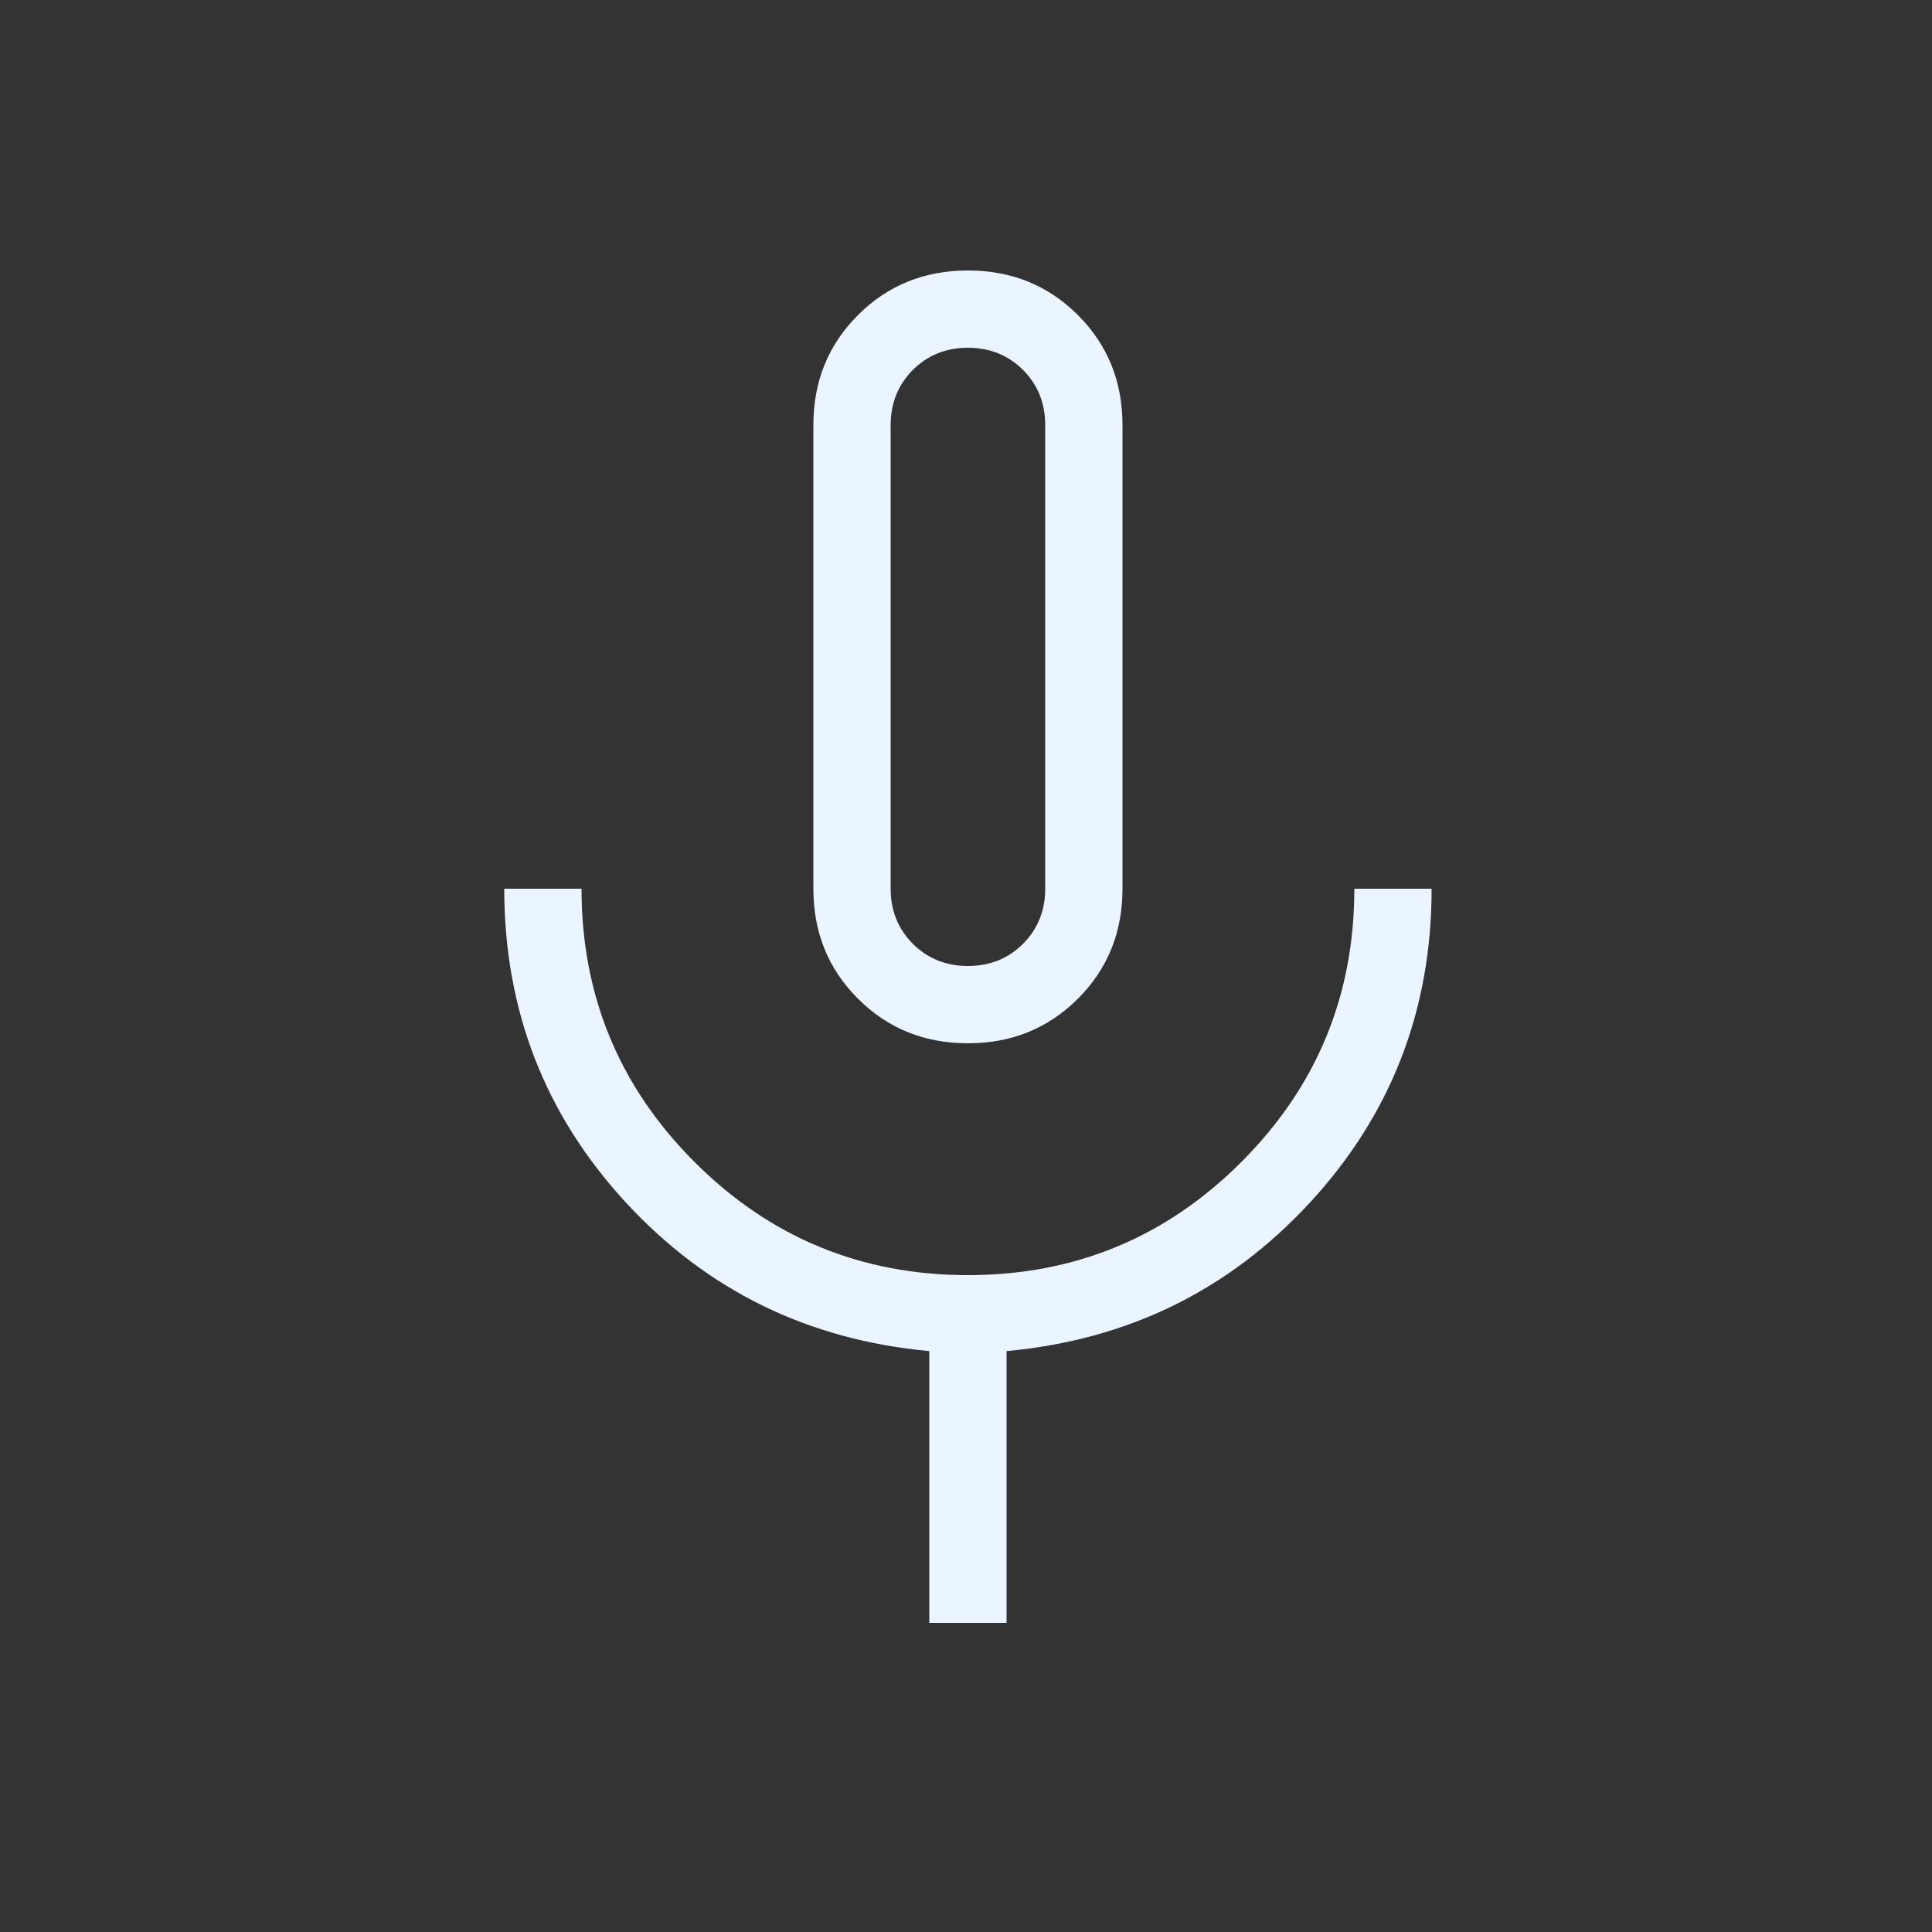 <svg width="25" height="25" viewBox="0 0 25 25" fill="none" xmlns="http://www.w3.org/2000/svg">
<rect x="0" y="0" width="25" height="25" fill="#333333" stroke="none"/>
<mask id="mask0_4_561" style="mask-type:alpha" maskUnits="userSpaceOnUse" x="0" y="0" width="25" height="25">
<rect x="0.525" y="0.5" width="24" height="24" fill="#D9D9D9"/>
</mask>
<g mask="url(#mask0_4_561)">
<path d="M12.525 13.5C11.961 13.5 11.487 13.308 11.102 12.923C10.717 12.539 10.525 12.064 10.525 11.5V5.5C10.525 4.936 10.717 4.462 11.102 4.077C11.487 3.692 11.961 3.5 12.525 3.5C13.089 3.5 13.563 3.692 13.948 4.077C14.333 4.462 14.525 4.936 14.525 5.5V11.5C14.525 12.064 14.333 12.539 13.948 12.923C13.563 13.308 13.089 13.5 12.525 13.5ZM12.025 21V17.483C10.458 17.339 9.15 16.699 8.1 15.562C7.05 14.424 6.525 13.07 6.525 11.5H7.525C7.525 12.883 8.013 14.062 8.988 15.037C9.963 16.012 11.142 16.5 12.525 16.5C13.908 16.5 15.088 16.012 16.062 15.037C17.038 14.062 17.525 12.883 17.525 11.5H18.525C18.525 13.07 18 14.424 16.95 15.562C15.9 16.699 14.592 17.339 13.025 17.483V21H12.025ZM12.525 12.5C12.808 12.5 13.046 12.404 13.238 12.213C13.429 12.021 13.525 11.783 13.525 11.5V5.5C13.525 5.217 13.429 4.979 13.238 4.787C13.046 4.596 12.808 4.5 12.525 4.5C12.242 4.5 12.004 4.596 11.812 4.787C11.621 4.979 11.525 5.217 11.525 5.5V11.5C11.525 11.783 11.621 12.021 11.812 12.213C12.004 12.404 12.242 12.5 12.525 12.5Z" fill="#EBF5FF"/>
</g>
</svg>
